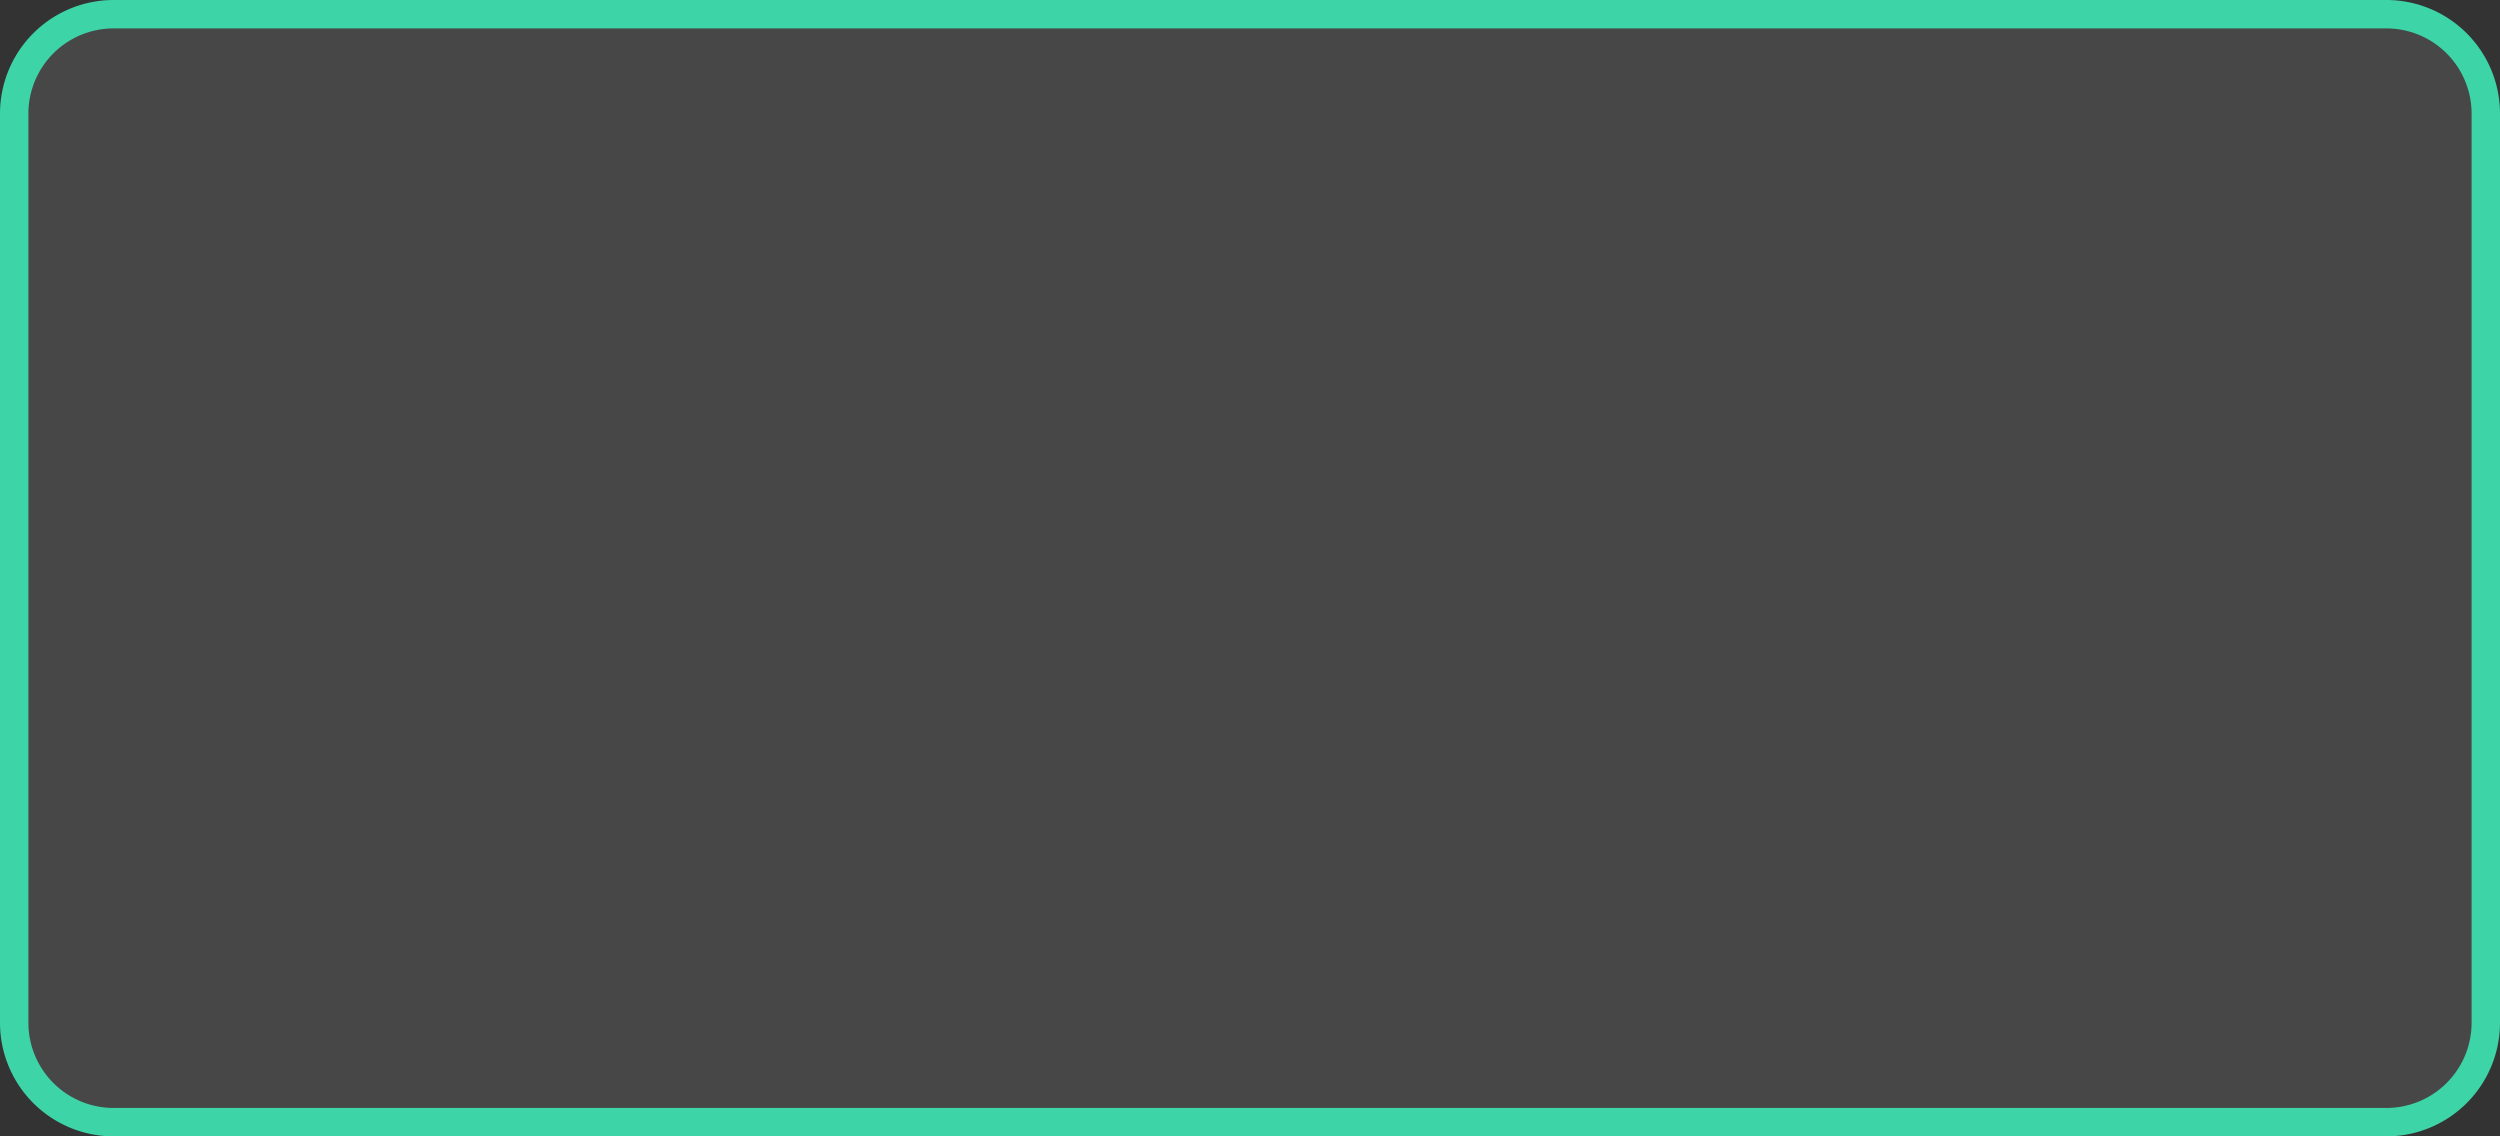 ﻿<?xml version="1.0" encoding="utf-8"?>
<svg version="1.1" xmlns:xlink="http://www.w3.org/1999/xlink" width="88px" height="40px" xmlns="http://www.w3.org/2000/svg">
  <rect width="100%" height="100%" fill="#333333" stroke="none"/>
  <g transform="matrix(1 0 0 1 -1062 -248 )">
    <path d="M 1062.5 252  A 3.5 3.5 0 0 1 1066 248.5 L 1146 248.5  A 3.5 3.5 0 0 1 1149.5 252 L 1149.5 284  A 3.5 3.5 0 0 1 1146 287.5 L 1066 287.5  A 3.5 3.5 0 0 1 1062.5 284 L 1062.5 252  Z " fill-rule="nonzero" fill="#ffffff" stroke="none" fill-opacity="0.098" />
    <path d="M 1062.5 252  A 3.5 3.5 0 0 1 1066 248.5 L 1146 248.5  A 3.5 3.5 0 0 1 1149.5 252 L 1149.5 284  A 3.5 3.5 0 0 1 1146 287.5 L 1066 287.5  A 3.5 3.5 0 0 1 1062.5 284 L 1062.5 252  Z " stroke-width="1" stroke="#3dd4a7" fill="none" />
  </g>
</svg>